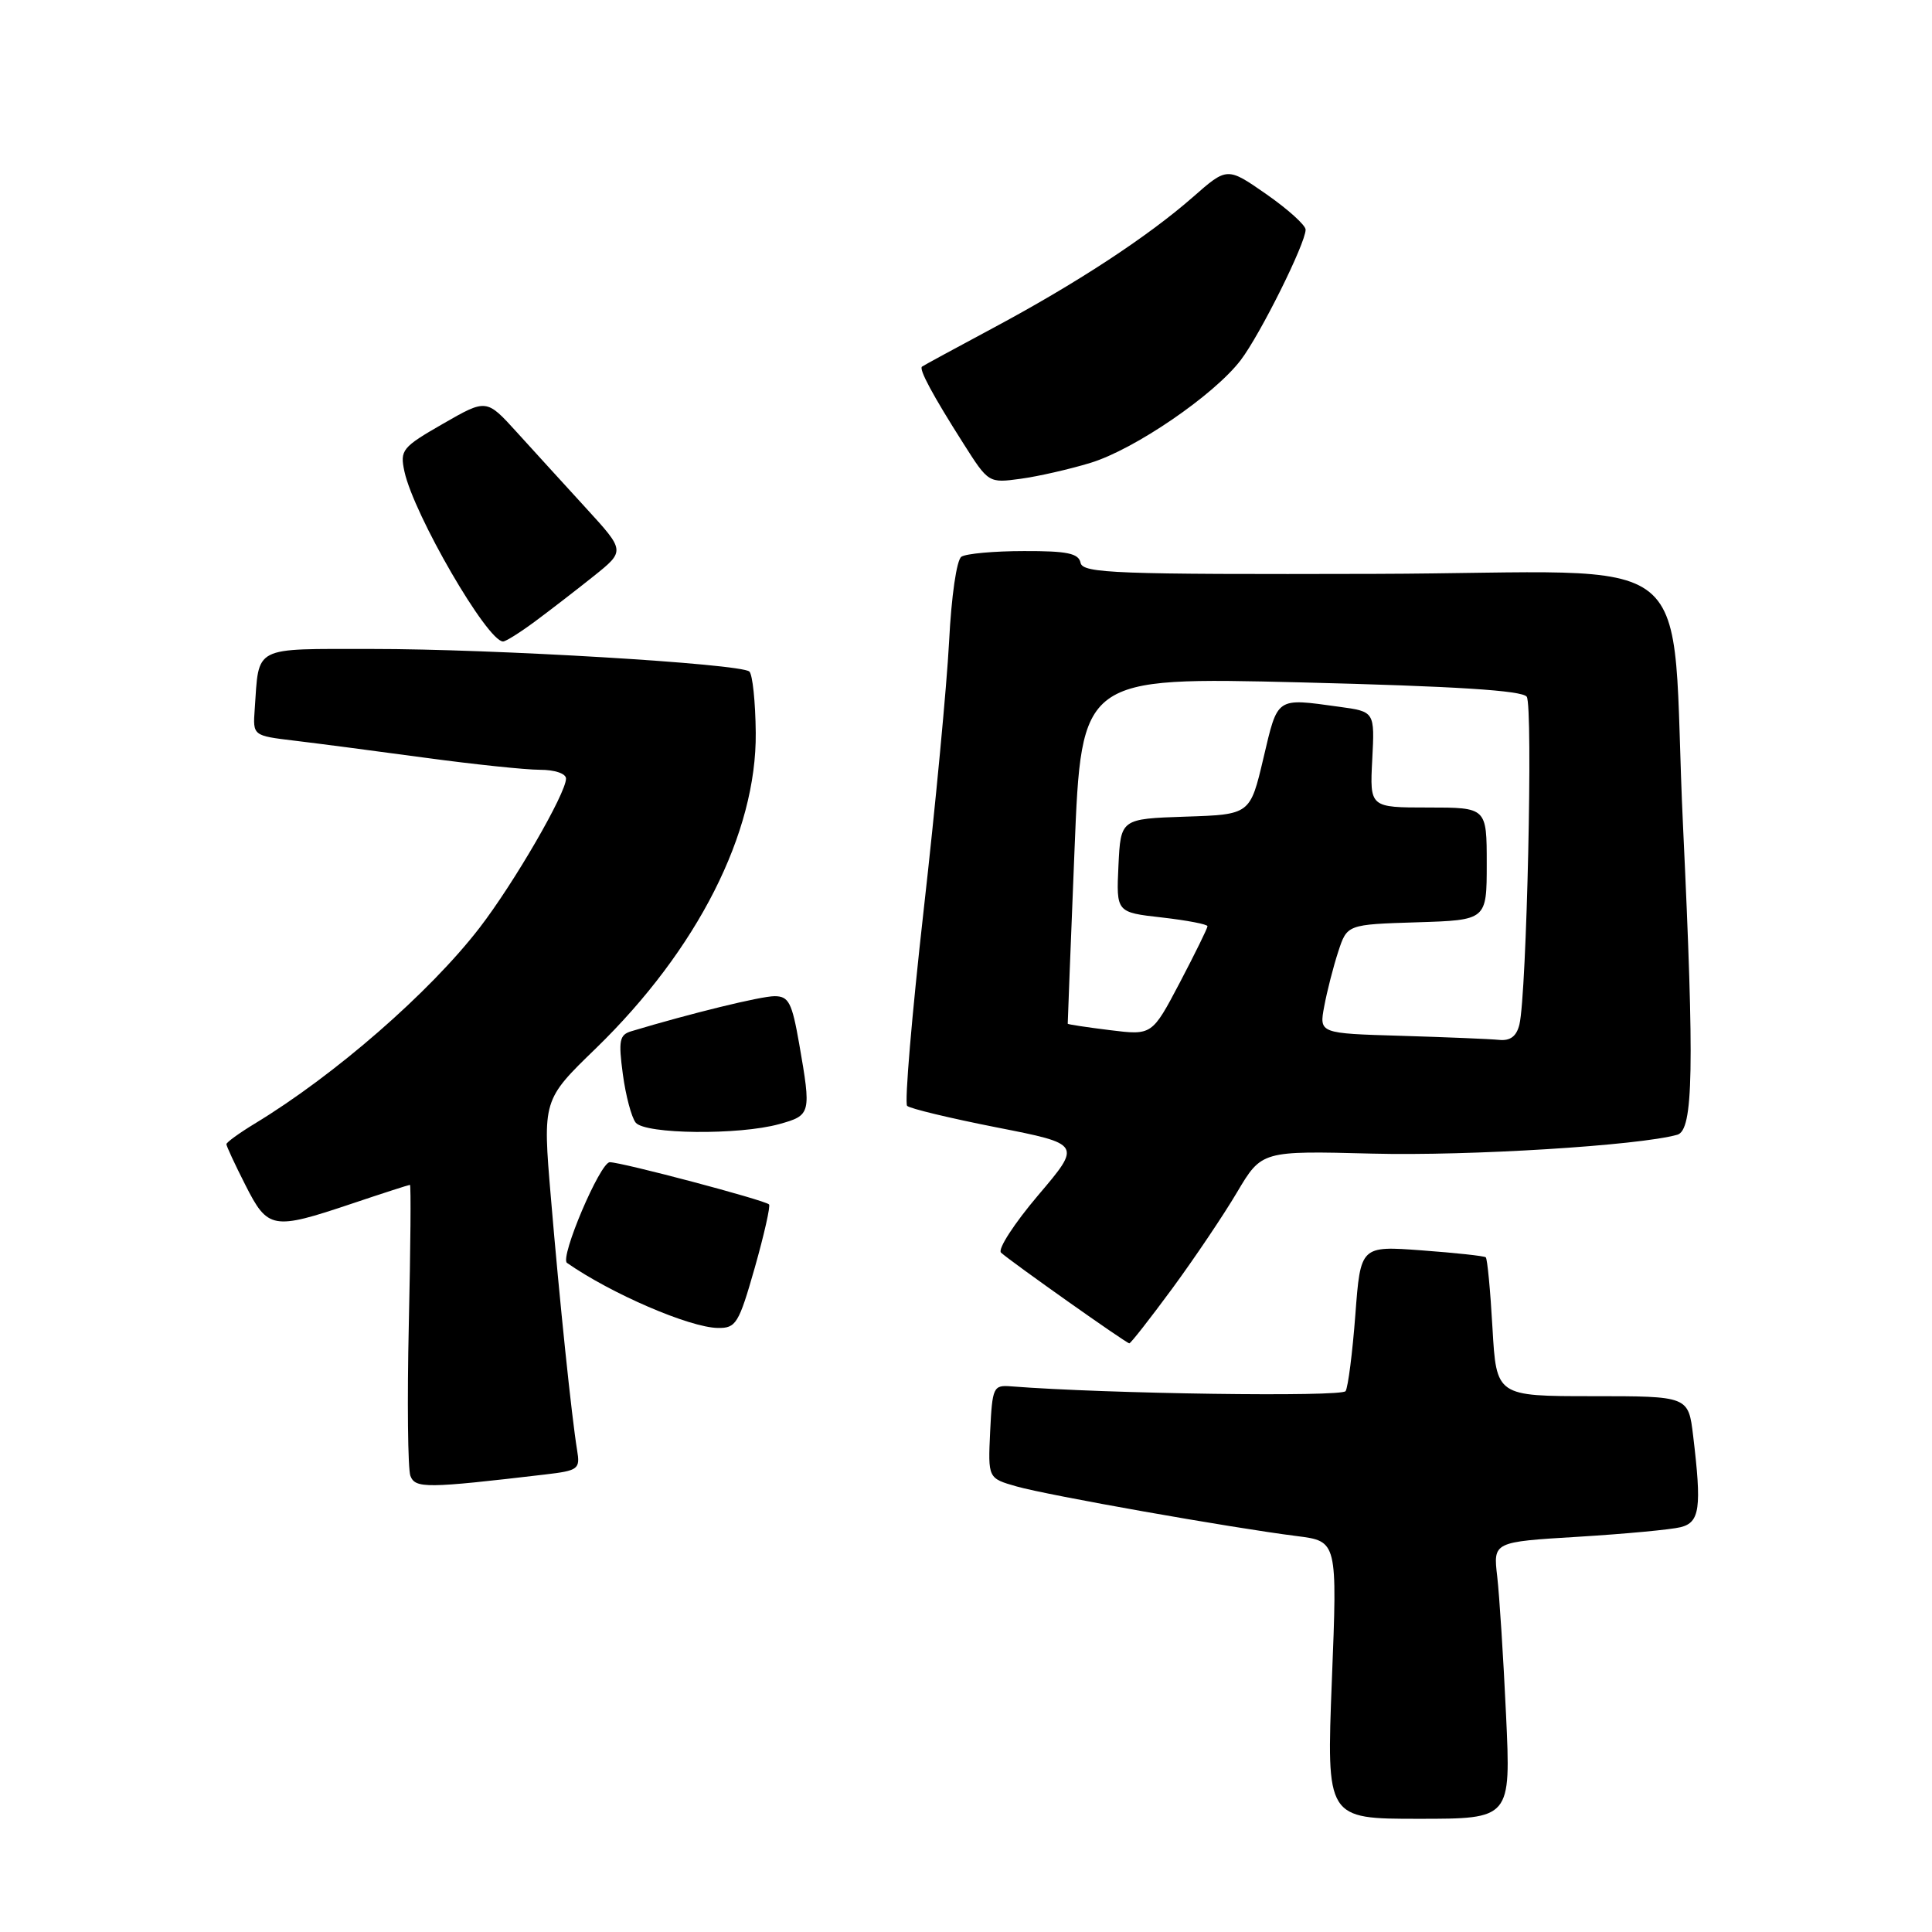 <?xml version="1.0" encoding="UTF-8" standalone="no"?>
<!DOCTYPE svg PUBLIC "-//W3C//DTD SVG 1.1//EN" "http://www.w3.org/Graphics/SVG/1.1/DTD/svg11.dtd" >
<svg xmlns="http://www.w3.org/2000/svg" xmlns:xlink="http://www.w3.org/1999/xlink" version="1.1" viewBox="0 0 256 256">
 <g >
 <path fill="currentColor"
d=" M 199.56 227.25 C 199.21 219.69 198.68 211.43 198.39 208.90 C 197.85 204.31 197.85 204.31 209.12 203.63 C 215.32 203.25 221.42 202.68 222.69 202.36 C 225.24 201.72 225.50 199.82 224.35 190.25 C 223.72 185.00 223.72 185.00 211.00 185.00 C 198.28 185.00 198.28 185.00 197.76 175.96 C 197.48 170.98 197.08 166.77 196.87 166.60 C 196.67 166.42 192.85 166.01 188.39 165.68 C 180.28 165.08 180.28 165.08 179.59 174.22 C 179.21 179.24 178.63 183.79 178.30 184.33 C 177.80 185.13 146.62 184.69 134.00 183.70 C 131.61 183.51 131.49 183.77 131.20 189.69 C 130.91 195.88 130.91 195.88 134.70 196.96 C 138.84 198.14 163.24 202.46 171.85 203.54 C 177.21 204.22 177.21 204.22 176.48 222.61 C 175.76 241.00 175.76 241.00 187.98 241.00 C 200.20 241.00 200.20 241.00 199.56 227.25 Z  M 72.21 195.38 C 76.65 194.86 76.89 194.67 76.47 192.16 C 75.75 187.78 74.14 172.34 72.99 158.63 C 71.90 145.75 71.90 145.75 78.95 138.92 C 92.41 125.84 100.27 110.35 100.14 97.09 C 100.10 93.01 99.72 89.36 99.29 88.98 C 98.10 87.94 65.40 85.98 49.27 85.99 C 33.34 86.00 34.35 85.48 33.75 93.99 C 33.50 97.48 33.50 97.48 39.00 98.14 C 42.02 98.50 49.81 99.52 56.30 100.40 C 62.79 101.28 69.65 102.00 71.55 102.00 C 73.51 102.00 75.00 102.50 75.00 103.17 C 75.00 105.12 68.11 117.01 63.55 122.93 C 56.94 131.51 44.35 142.47 33.75 148.89 C 31.69 150.14 30.00 151.37 30.00 151.61 C 30.00 151.86 31.13 154.30 32.52 157.03 C 35.49 162.90 36.14 163.01 46.59 159.50 C 50.69 158.12 54.17 157.00 54.32 157.00 C 54.47 157.00 54.40 165.31 54.17 175.46 C 53.94 185.62 54.04 194.66 54.38 195.56 C 55.03 197.24 56.48 197.23 72.21 195.38 Z  M 155.32 170.75 C 158.25 166.76 162.12 161.02 163.91 157.99 C 167.18 152.48 167.18 152.48 181.84 152.86 C 194.65 153.19 217.12 151.80 222.25 150.36 C 224.38 149.76 224.53 141.61 223.01 109.45 C 221.21 71.51 226.60 75.92 182.17 76.04 C 147.76 76.13 143.46 75.97 143.18 74.57 C 142.92 73.32 141.41 73.00 135.68 73.02 C 131.73 73.02 128.00 73.36 127.39 73.77 C 126.76 74.18 126.06 79.02 125.76 85.00 C 125.46 90.78 123.95 106.83 122.38 120.69 C 120.82 134.54 119.84 146.17 120.20 146.53 C 120.55 146.89 125.90 148.17 132.08 149.39 C 143.32 151.60 143.32 151.60 137.55 158.39 C 134.38 162.13 132.17 165.54 132.64 165.98 C 133.94 167.17 149.25 178.00 149.64 178.00 C 149.83 178.00 152.38 174.74 155.32 170.75 Z  M 100.01 167.98 C 101.26 163.57 102.11 159.79 101.90 159.59 C 101.27 159.00 82.38 154.00 80.80 154.00 C 79.52 154.00 74.14 166.66 75.13 167.34 C 80.99 171.43 91.37 175.90 95.11 175.96 C 97.53 176.00 97.89 175.40 100.01 167.98 Z  M 103.25 148.95 C 107.46 147.78 107.51 147.58 105.90 138.33 C 104.94 132.84 104.51 132.00 102.63 132.00 C 100.83 132.00 91.51 134.28 83.67 136.64 C 82.08 137.11 81.93 137.86 82.53 142.34 C 82.91 145.18 83.68 148.06 84.23 148.75 C 85.48 150.30 97.93 150.43 103.25 148.95 Z  M 70.91 82.33 C 72.88 80.87 76.38 78.17 78.67 76.34 C 82.84 73.00 82.84 73.00 77.67 67.35 C 74.83 64.24 70.69 59.71 68.48 57.27 C 64.46 52.84 64.46 52.84 58.70 56.15 C 53.27 59.27 52.98 59.63 53.59 62.48 C 54.84 68.21 64.57 85.00 66.66 85.00 C 67.02 85.00 68.93 83.80 70.91 82.33 Z  M 144.50 61.33 C 150.34 59.55 160.88 52.34 164.40 47.72 C 166.99 44.32 173.00 32.24 173.00 30.43 C 173.00 29.84 170.66 27.73 167.81 25.74 C 162.61 22.12 162.61 22.12 158.06 26.12 C 152.07 31.37 142.61 37.57 131.50 43.51 C 126.55 46.16 122.35 48.44 122.17 48.58 C 121.73 48.91 123.60 52.39 127.65 58.76 C 130.98 64.01 131.00 64.02 135.25 63.44 C 137.59 63.12 141.75 62.17 144.50 61.33 Z  M 185.65 137.25 C 174.79 136.93 174.79 136.93 175.47 133.33 C 175.84 131.34 176.67 128.10 177.32 126.11 C 178.50 122.50 178.50 122.50 187.75 122.21 C 197.00 121.92 197.00 121.92 197.00 114.46 C 197.00 107.00 197.00 107.00 189.25 107.00 C 181.50 107.00 181.50 107.00 181.83 100.65 C 182.16 94.29 182.16 94.29 177.44 93.65 C 169.02 92.49 169.34 92.28 167.41 100.46 C 165.65 107.93 165.65 107.93 157.08 108.21 C 148.50 108.50 148.50 108.50 148.20 114.70 C 147.91 120.89 147.91 120.89 153.95 121.57 C 157.28 121.95 160.00 122.47 160.00 122.73 C 160.00 122.99 158.35 126.35 156.33 130.20 C 152.65 137.19 152.65 137.19 147.08 136.50 C 144.01 136.12 141.49 135.74 141.48 135.65 C 141.47 135.57 141.87 125.20 142.38 112.60 C 143.30 89.71 143.30 89.71 172.38 90.42 C 192.86 90.93 201.72 91.49 202.30 92.32 C 203.15 93.54 202.30 131.75 201.33 135.75 C 200.95 137.31 200.13 137.94 198.64 137.79 C 197.46 137.67 191.62 137.43 185.65 137.25 Z "/>
</g>
</svg>